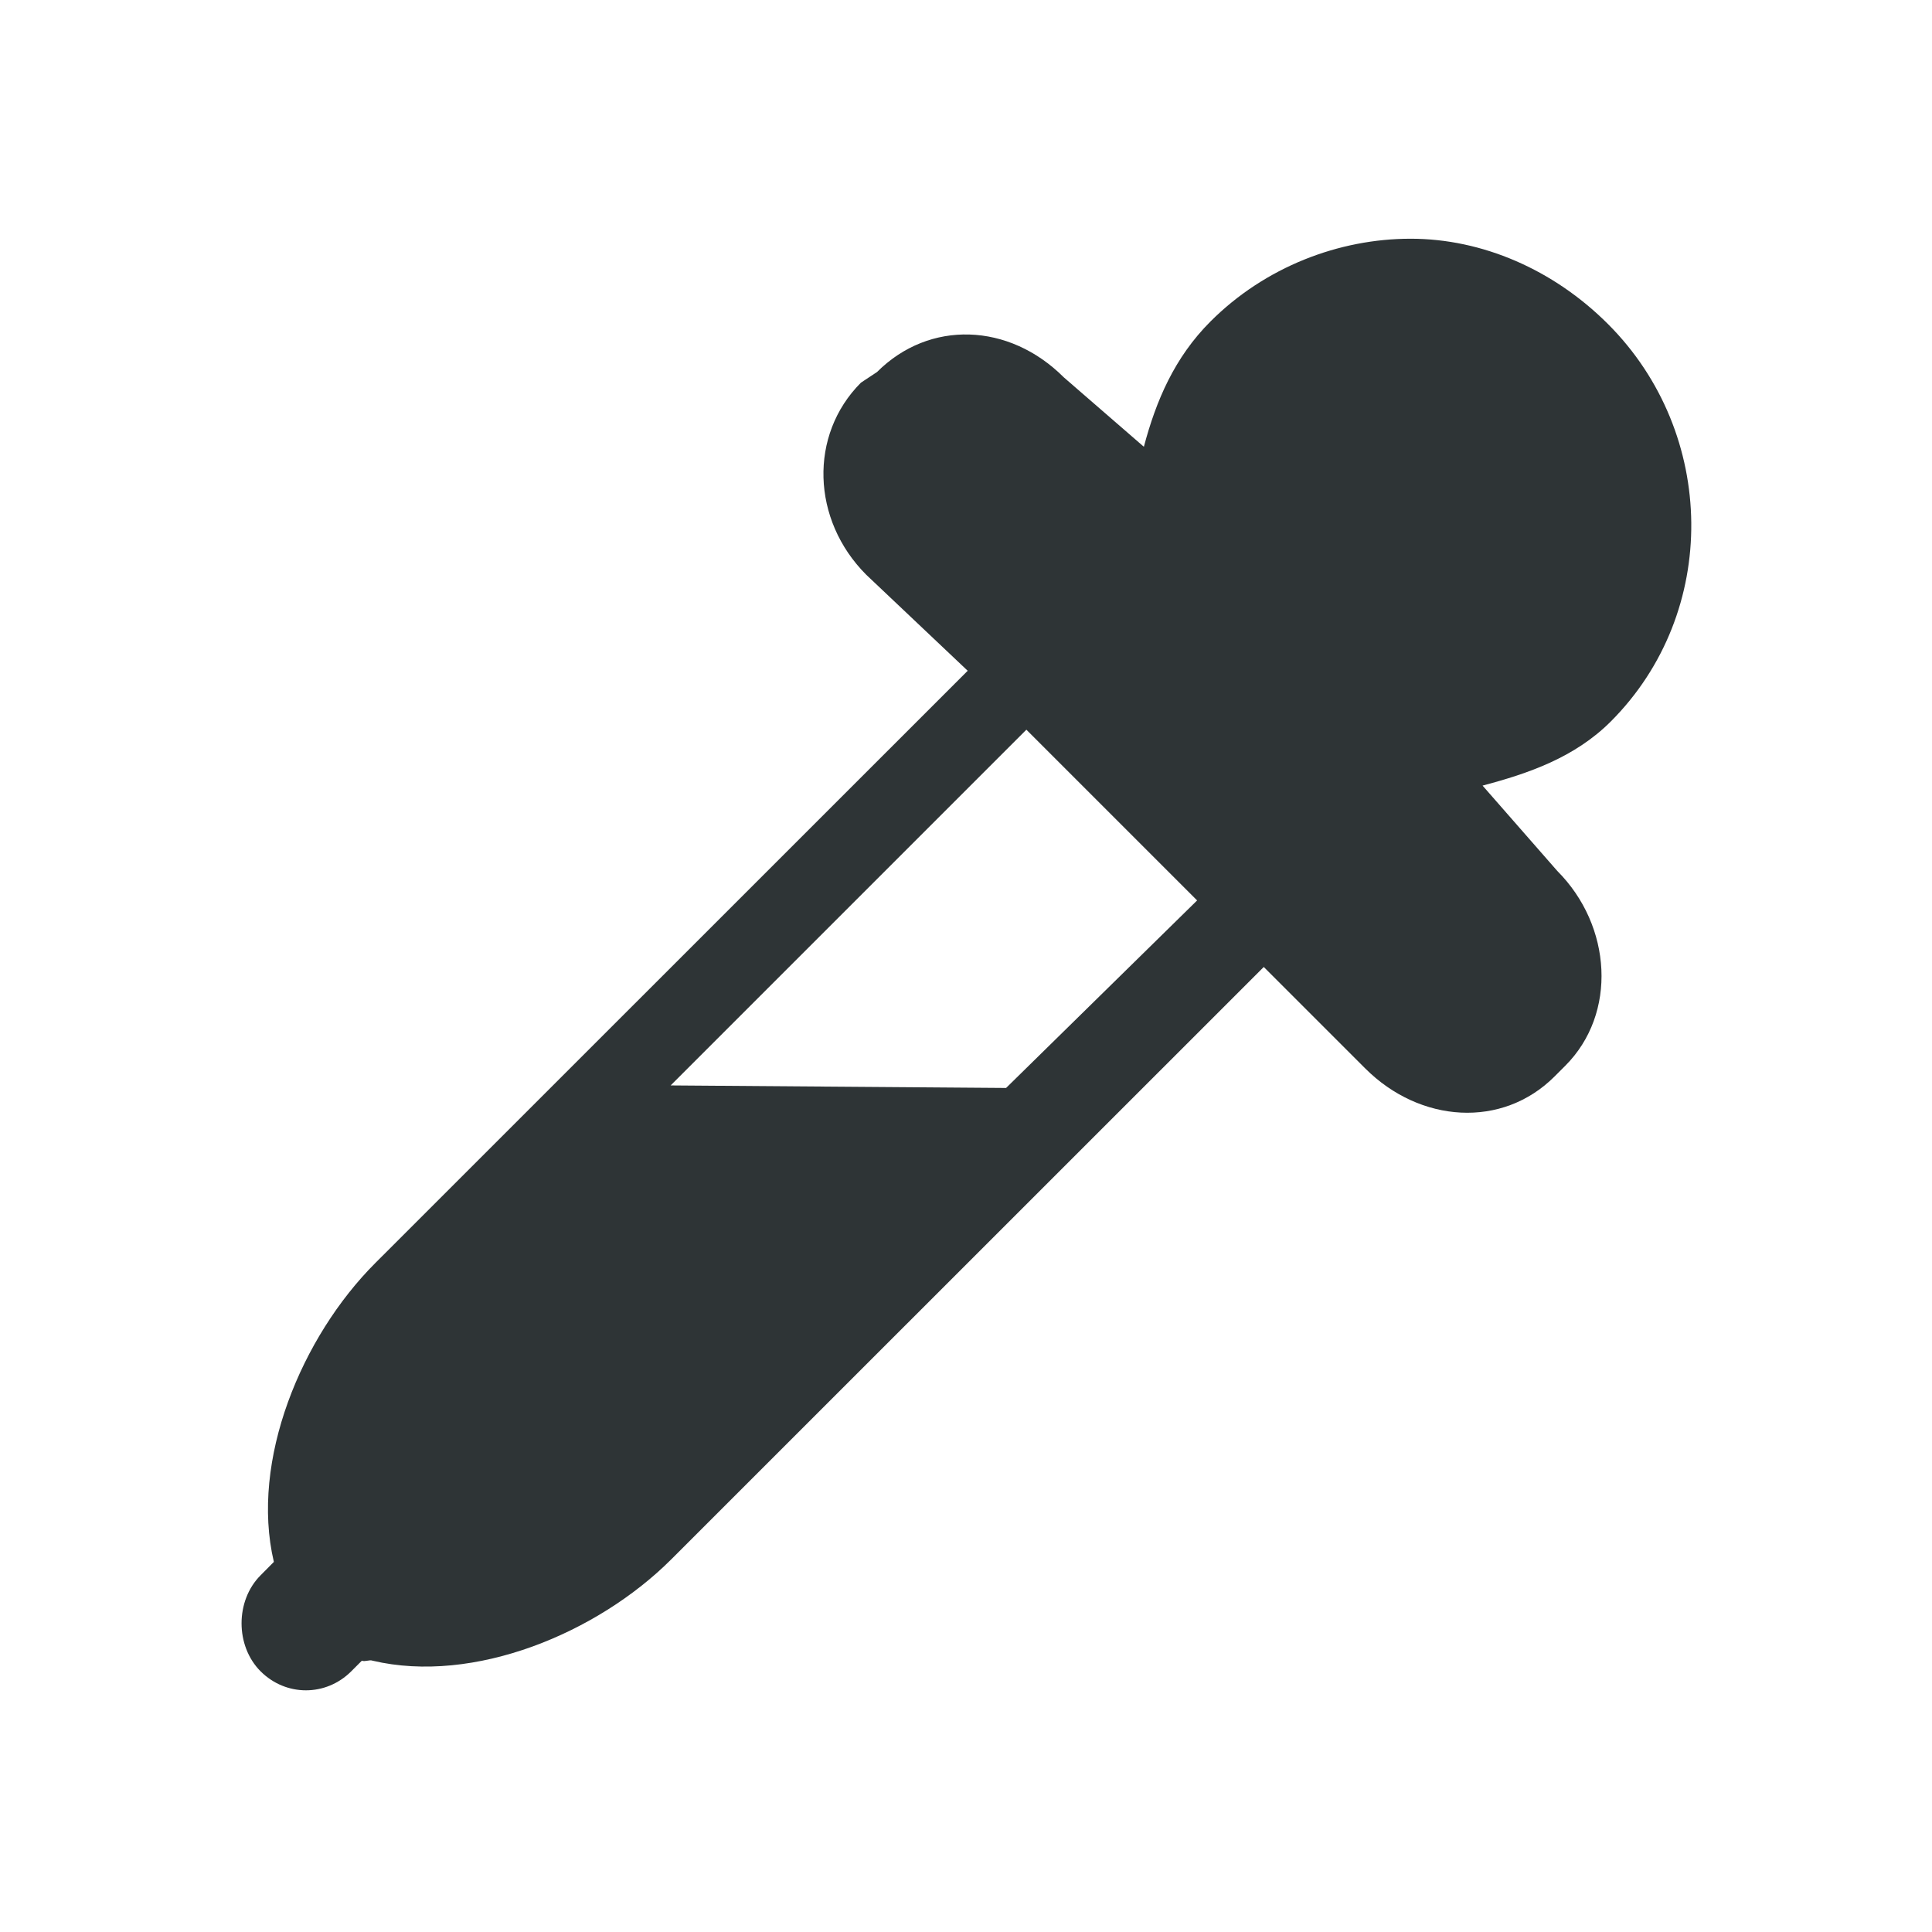 <?xml version="1.0" encoding="UTF-8" standalone="no"?>
<!-- Created with Inkscape (http://www.inkscape.org/) -->

<svg xmlns:dc="http://purl.org/dc/elements/1.1/" xmlns:cc="http://creativecommons.org/ns#" xmlns:rdf="http://www.w3.org/1999/02/22-rdf-syntax-ns#" xmlns:svg="http://www.w3.org/2000/svg" xmlns="http://www.w3.org/2000/svg" xmlns:sodipodi="http://sodipodi.sourceforge.net/DTD/sodipodi-0.dtd" xmlns:inkscape="http://www.inkscape.org/namespaces/inkscape" width="16px" height="16px" id="svg2985" version="1.1" inkscape:version="0.48.4 r9939" sodipodi:docname="colorzilla.svg">
   <defs id="defs2987" />
   <sodipodi:namedview id="base" pagecolor="#ffffff" bordercolor="#666666" borderopacity="1.0" inkscape:pageopacity="0.0" inkscape:pageshadow="2" inkscape:zoom="22.197802" inkscape:cx="6.597208" inkscape:cy="6.792507" inkscape:current-layer="layer1" showgrid="true" inkscape:grid-bbox="true" inkscape:document-units="px" inkscape:snap-page="false" inkscape:snap-bbox="true" inkscape:window-width="1366" inkscape:window-height="741" inkscape:window-x="0" inkscape:window-y="27" inkscape:window-maximized="1">
      <inkscape:grid type="xygrid" id="grid2993" />
   </sodipodi:namedview>
   <g id="layer1" inkscape:label="Layer 1" inkscape:groupmode="layer">
      <path style="fill:#2e3436;fill-opacity:1;stroke:none" d="m 13.317,2.684 c -0.452,-0.452 -1.042,-0.707 -1.635,-0.707 -0.593,0 -1.205,0.233 -1.657,0.685 -0.299,0.299 -0.451,0.657 -0.552,1.038 l -0.663,-0.575 c -0.454,-0.454 -1.114,-0.477 -1.547,-0.044 l -0.133,0.088 c -0.432,0.432 -0.41,1.137 0.044,1.591 l 0.84,0.795 c 0,0 -3.311,3.311 -4.906,4.905 -0.61,0.61 -1.038,1.635 -0.84,2.475 l -0.11,0.111 c -0.21,0.21 -0.21,0.585 0,0.795 0.21,0.21 0.541,0.21 0.751,0 l 0.088,-0.088 c 0.025,0.011 0.064,-0.01 0.088,0 0.84,0.198 1.864,-0.229 2.475,-0.84 1.699,-1.699 4.906,-4.905 4.906,-4.905 l 0.84,0.84 c 0.454,0.454 1.136,0.5 1.569,0.066 l 0.088,-0.088 c 0.432,-0.432 0.387,-1.159 -0.066,-1.613 l -0.619,-0.707 c 0.381,-0.101 0.762,-0.232 1.061,-0.53 0.905,-0.905 0.882,-2.388 -0.022,-3.292 z m -4.817,3.359 1.414,1.414 -1.582,1.553 -2.778,-0.021 z" id="rect8396-1-6" inkscape:connector-curvature="0" sodipodi:nodetypes="csccccccccccccccccccccccccccccc" />
   </g>
</svg>
